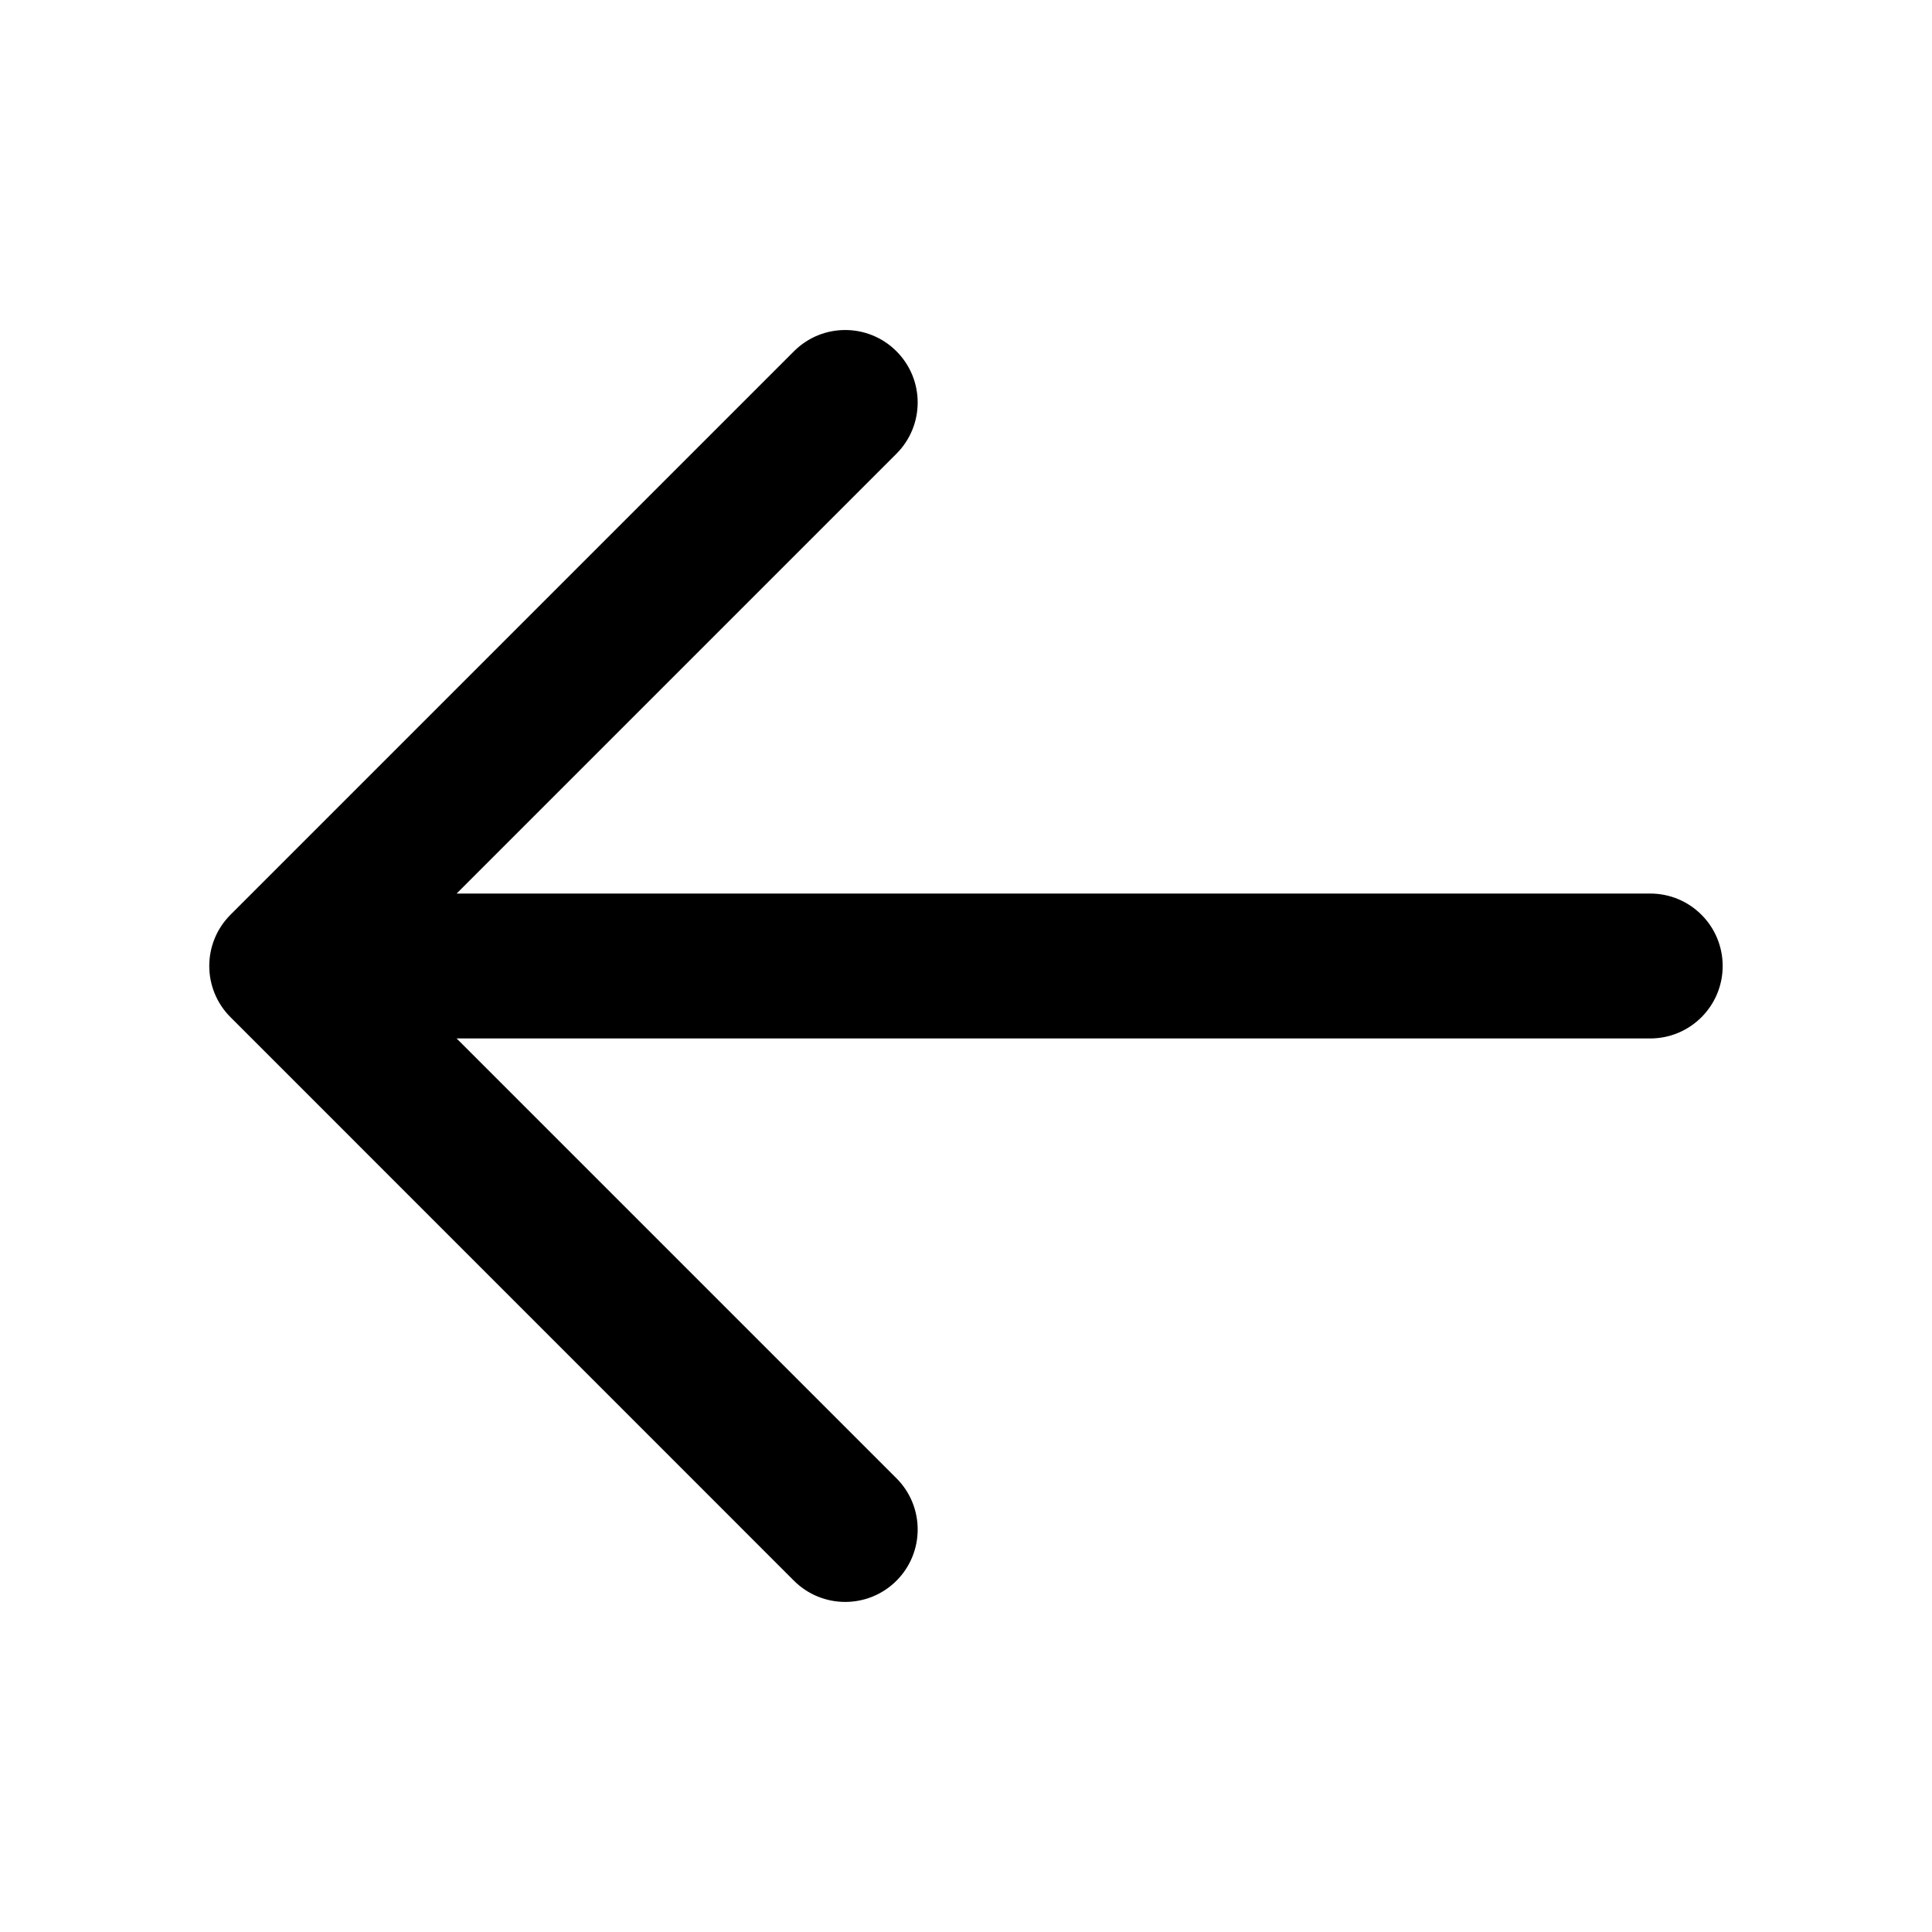 <svg width="26" height="26" viewBox="0 0 26 26" fill="none" xmlns="http://www.w3.org/2000/svg">
<path fill-rule="evenodd" clip-rule="evenodd" d="M3.102 12.31C2.721 12.691 2.721 13.308 3.102 13.689L10.685 21.273C11.066 21.653 11.683 21.653 12.064 21.273C12.445 20.892 12.445 20.274 12.064 19.894L6.145 13.975H22.208C22.747 13.975 23.183 13.538 23.183 13C23.183 12.461 22.747 12.025 22.208 12.025L6.145 12.025L12.064 6.106C12.445 5.725 12.445 5.108 12.064 4.727C11.683 4.346 11.066 4.346 10.685 4.727L3.102 12.31Z" fill="currentColor"/>
</svg>
